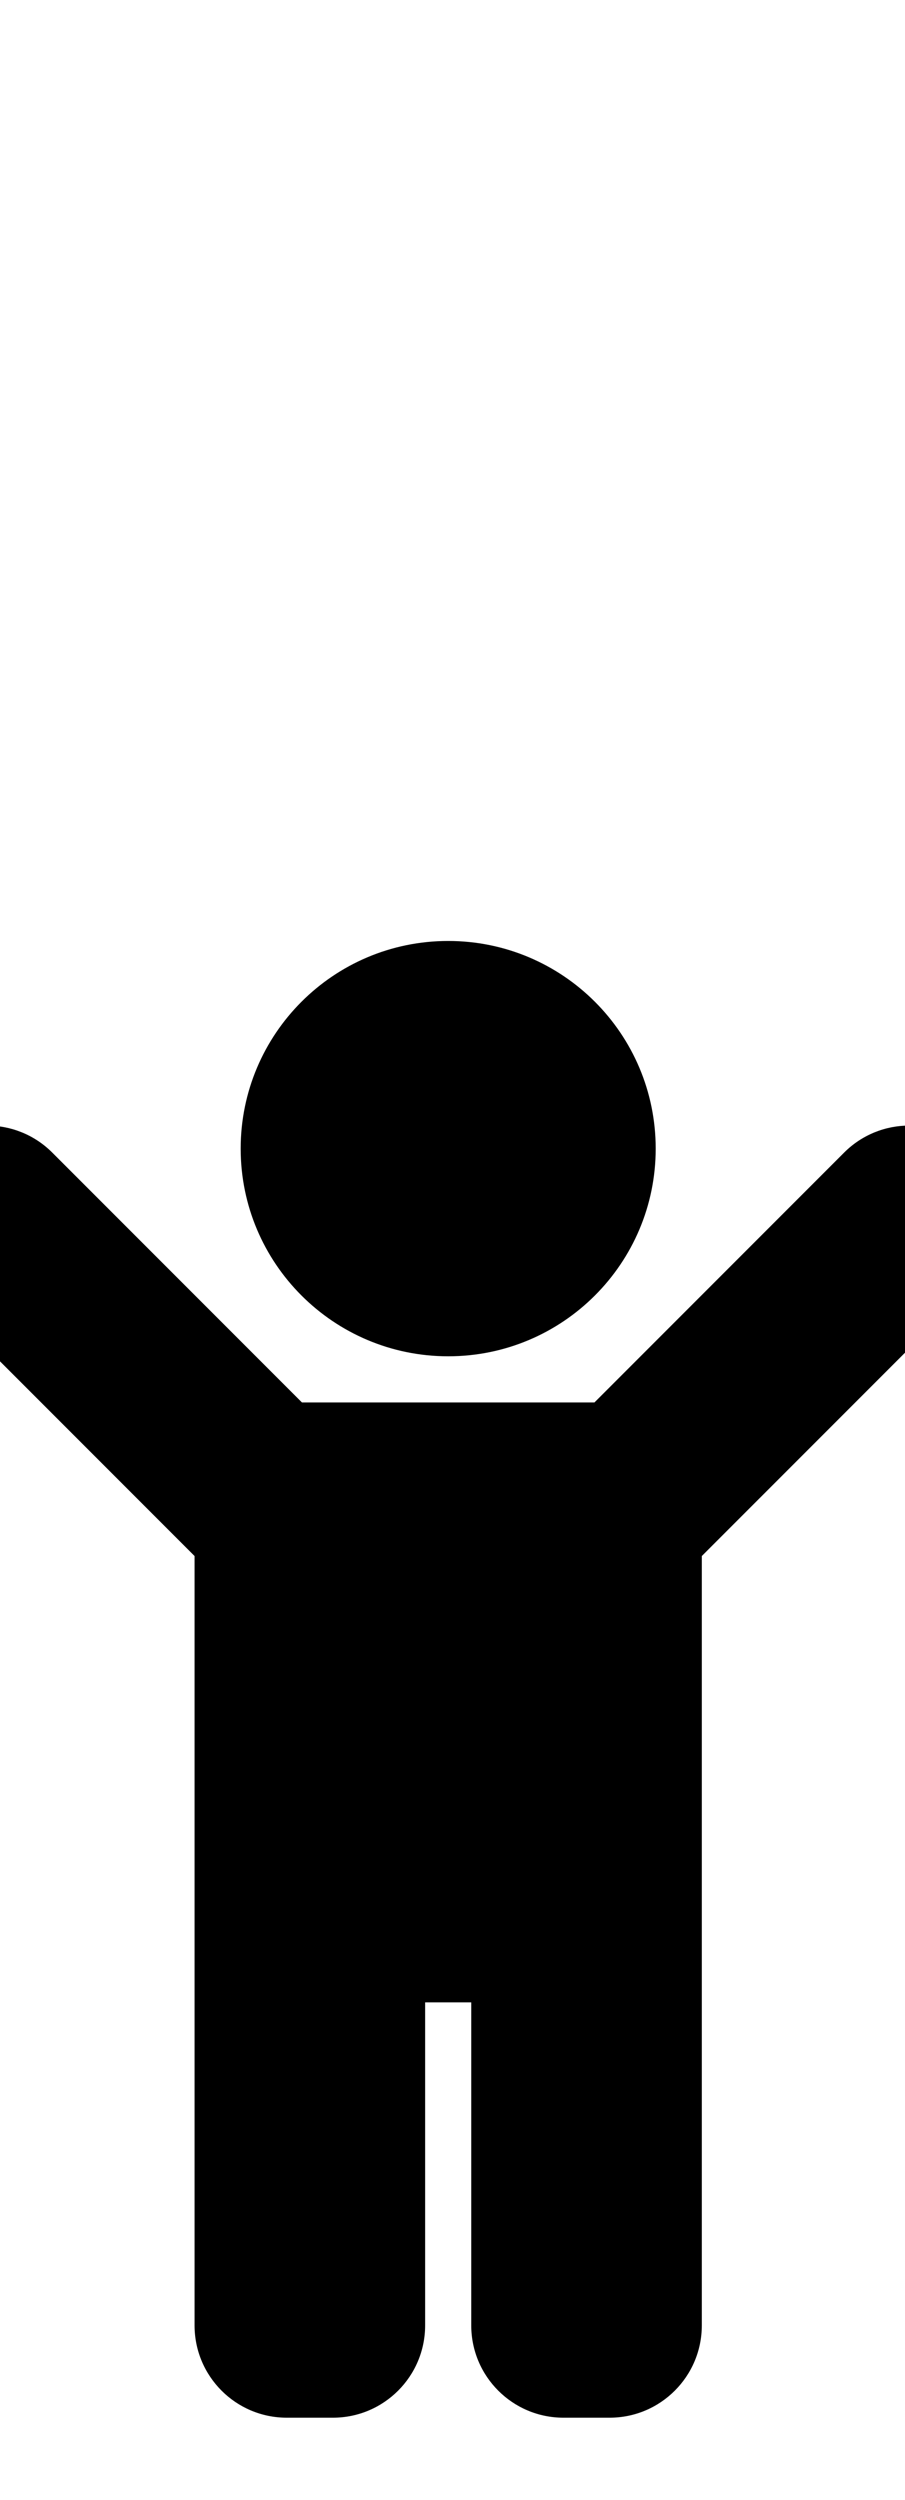 <?xml version="1.0" encoding="utf-8"?>
<svg viewBox="0 0 192 530" fill="currentColor" xmlns="http://www.w3.org/2000/svg">
  <path d="M 51.061 243.508 C 51.061 219.194 70.772 199.483 95.086 199.483 C 119.401 199.483 139.11 219.194 139.11 243.508 C 139.11 267.822 119.401 287.533 95.086 287.533 C 70.772 287.533 51.061 267.822 51.061 243.508 Z M 206.754 244.348 C 199.113 236.706 186.725 236.706 179.083 244.348 L 126.115 297.316 L 64.057 297.316 L 11.088 244.348 C 3.448 236.706 -8.942 236.706 -16.583 244.348 C -24.224 251.988 -24.224 264.377 -16.583 272.02 L 41.278 329.878 L 41.278 492.982 C 41.278 503.788 50.037 512.549 60.844 512.549 L 70.628 512.549 C 81.434 512.549 90.194 503.788 90.194 492.982 L 90.194 424.499 L 99.978 424.499 L 99.978 492.982 C 99.978 503.788 108.737 512.549 119.544 512.549 L 129.328 512.549 C 140.134 512.549 148.893 503.788 148.893 492.982 L 148.893 329.878 L 206.754 272.019 C 214.396 264.377 214.396 251.988 206.754 244.348 Z" style=""/>
</svg>